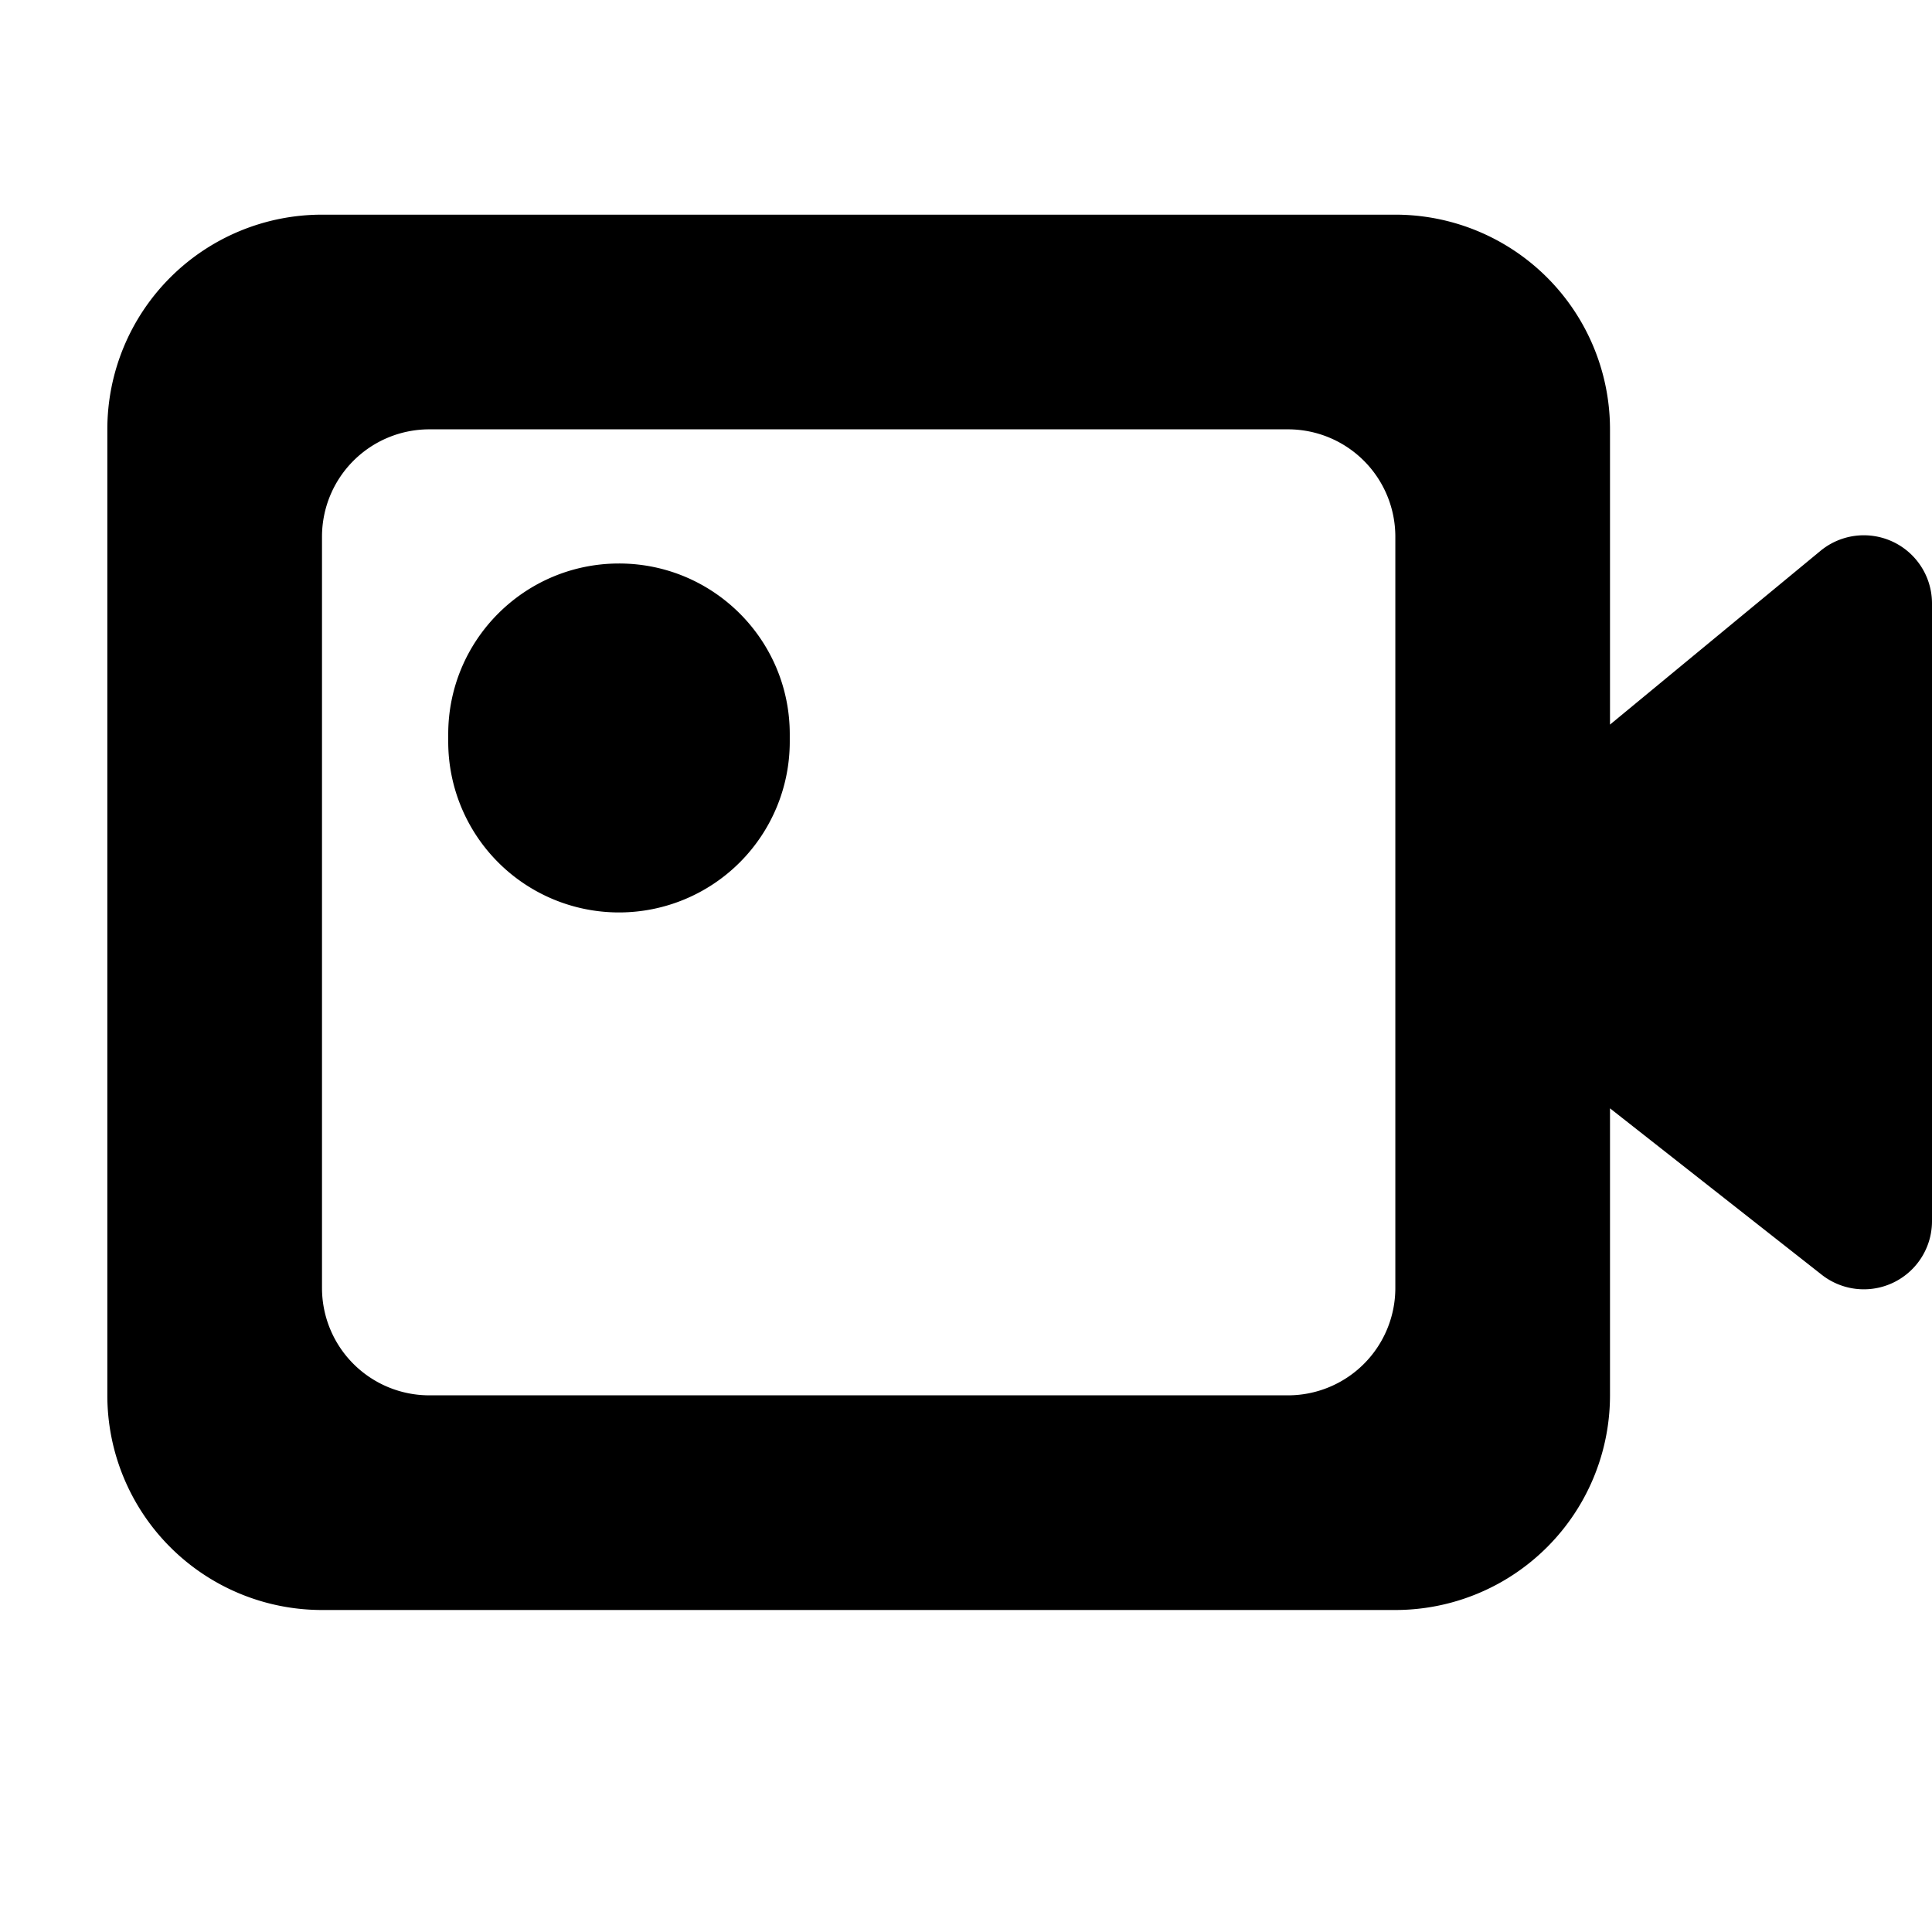 <svg xmlns="http://www.w3.org/2000/svg" width="18" height="18" viewBox="0 0 18 18">
    <path id="theme_color" fill="#000" fill-rule="evenodd" d="M15 6.751l1.96-1.618a.635.635 0 0 1 1.04.49v5.754a.635.635 0 0 1-1.028.499L15 10.326V13a2 2 0 0 1-2 2H3a2 2 0 0 1-2-2V4a2 2 0 0 1 2-2h10a2 2 0 0 1 2 2v2.751zM4 4a1 1 0 0 0-1 1v7a1 1 0 0 0 1 1h8a1 1 0 0 0 1-1V5a1 1 0 0 0-1-1H4zm1.767 1.25c.879 0 1.591.712 1.591 1.59v.07a1.59 1.59 0 0 1-3.182 0v-.07c0-.878.713-1.59 1.591-1.59z"/>
</svg>

